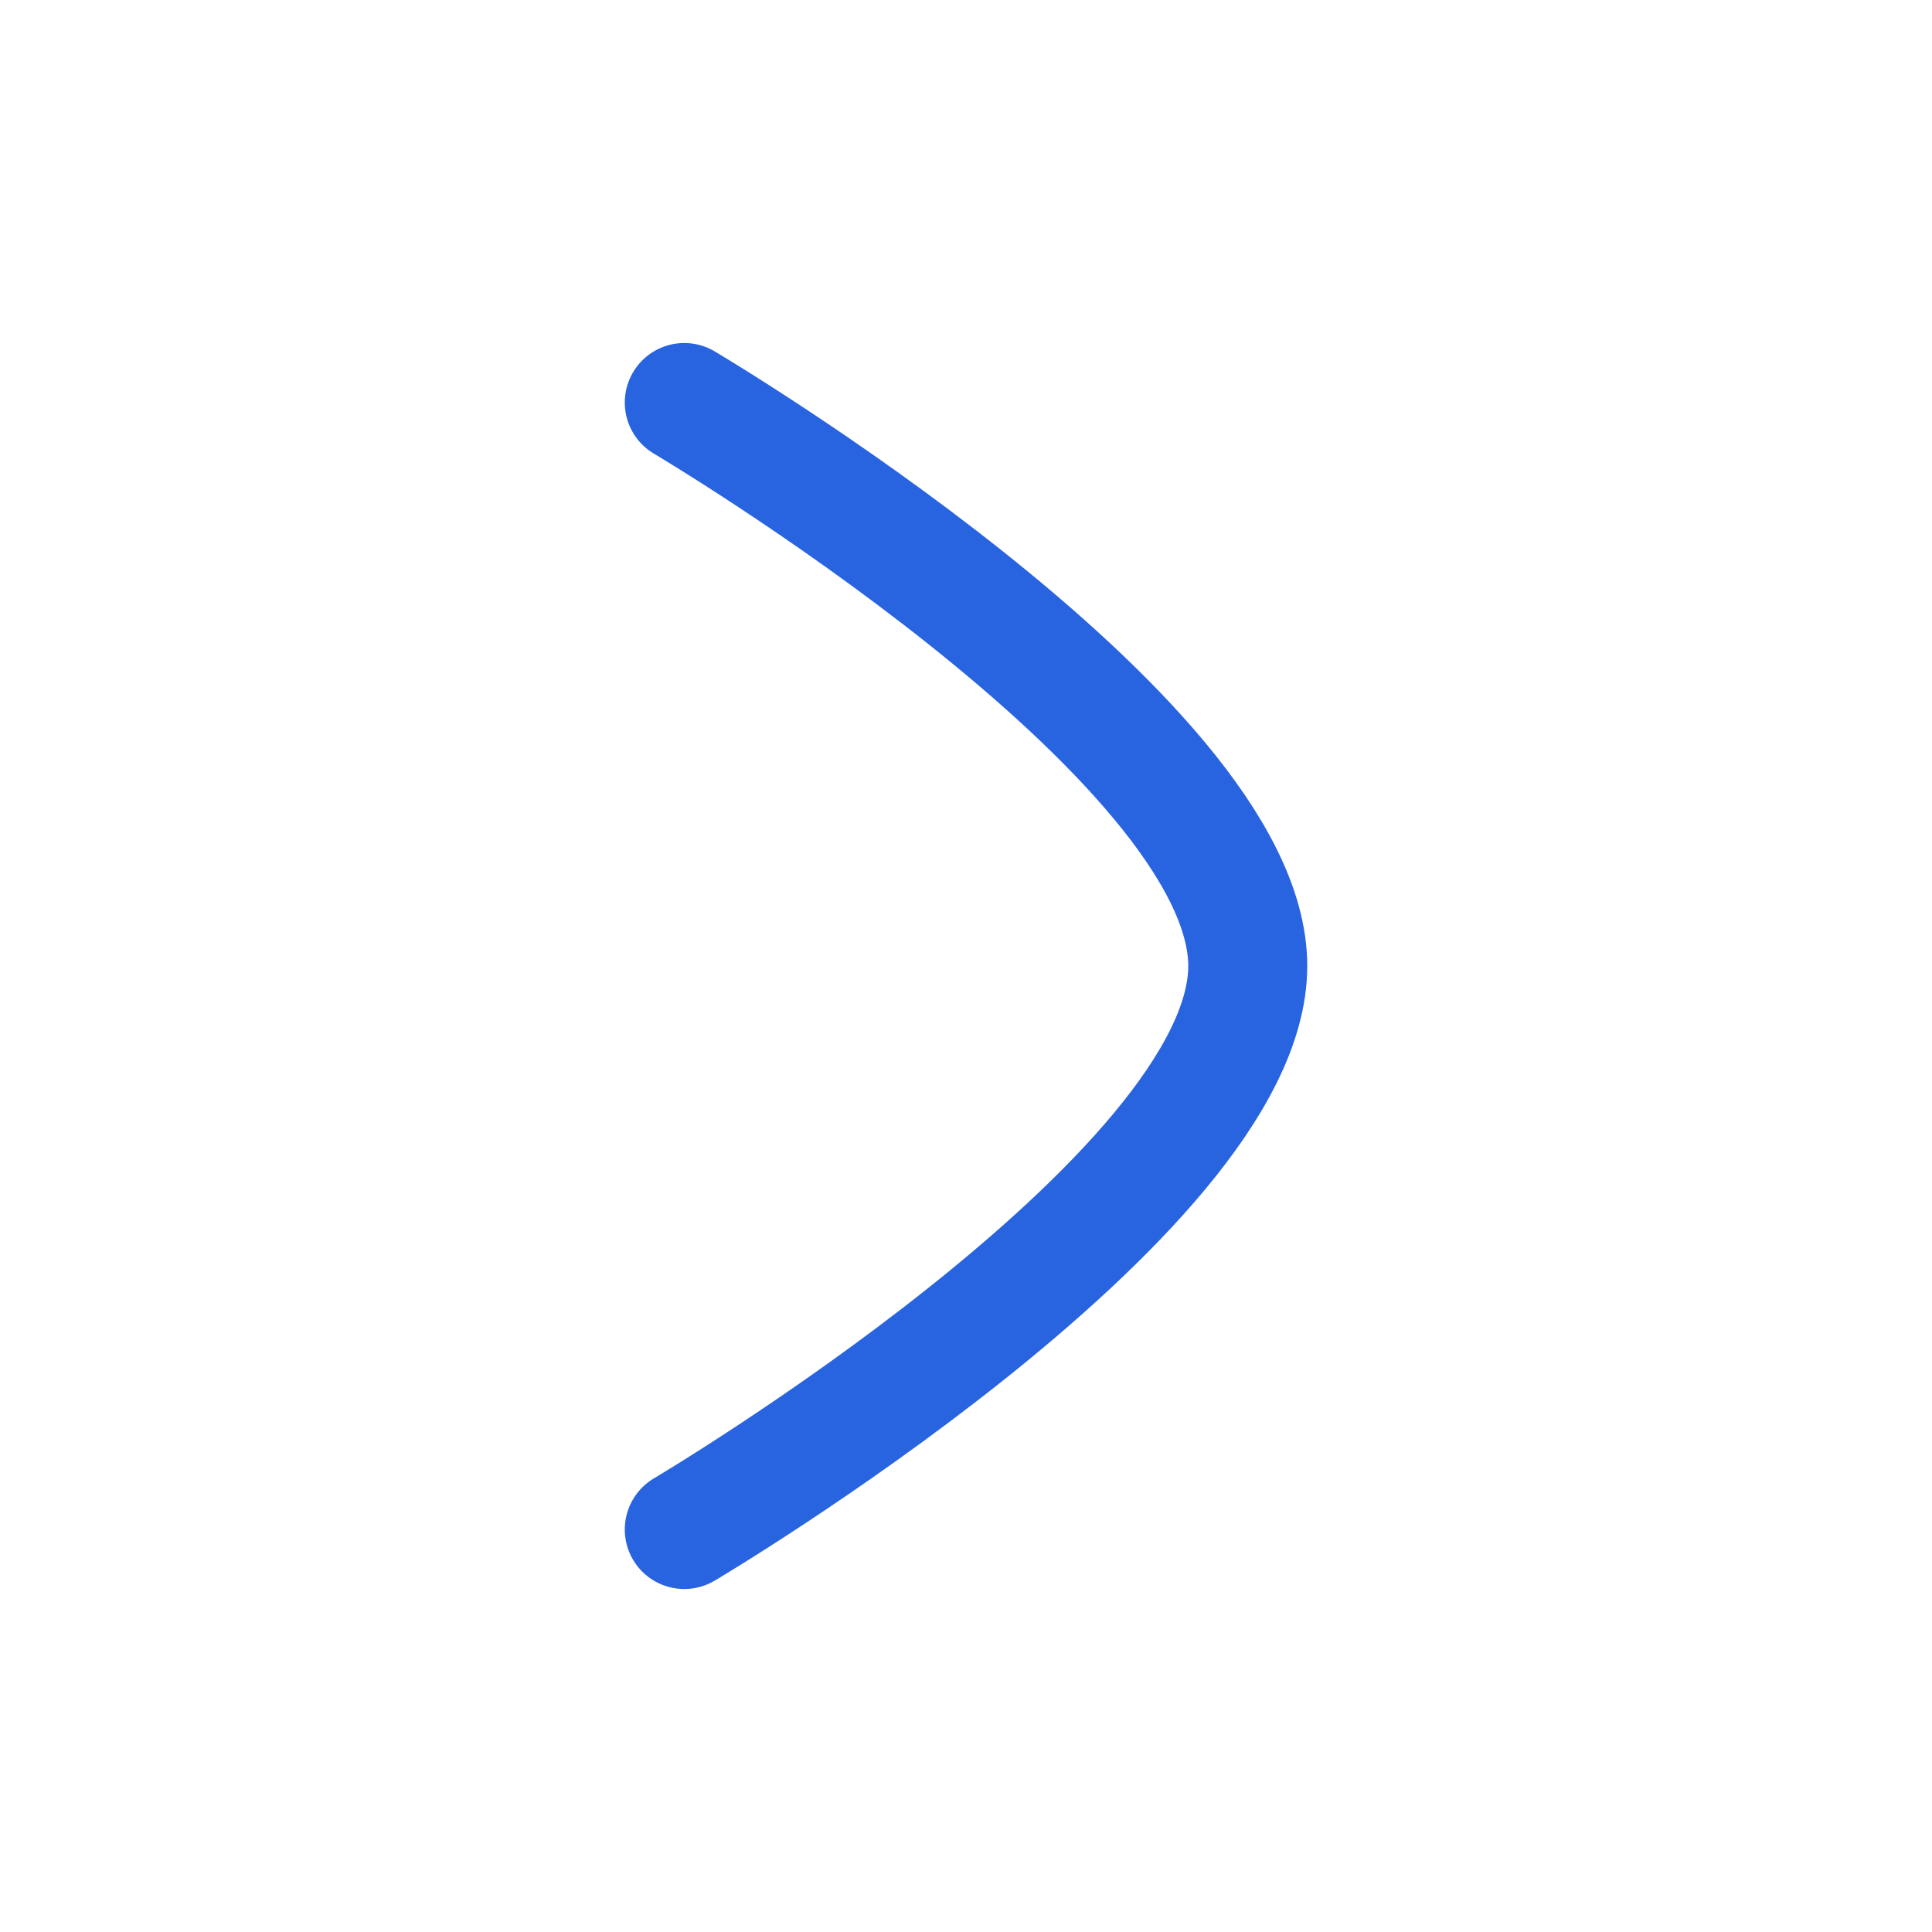 <svg width="68" height="68" viewBox="0 0 68 68" fill="none" xmlns="http://www.w3.org/2000/svg">
<path d="M24.084 14.167C24.084 14.167 43.917 25.908 43.917 34C43.917 42.089 24.084 53.834 24.084 53.834" stroke="#2964E0" stroke-width="4.188" stroke-linecap="round" stroke-linejoin="round"/>
</svg>
